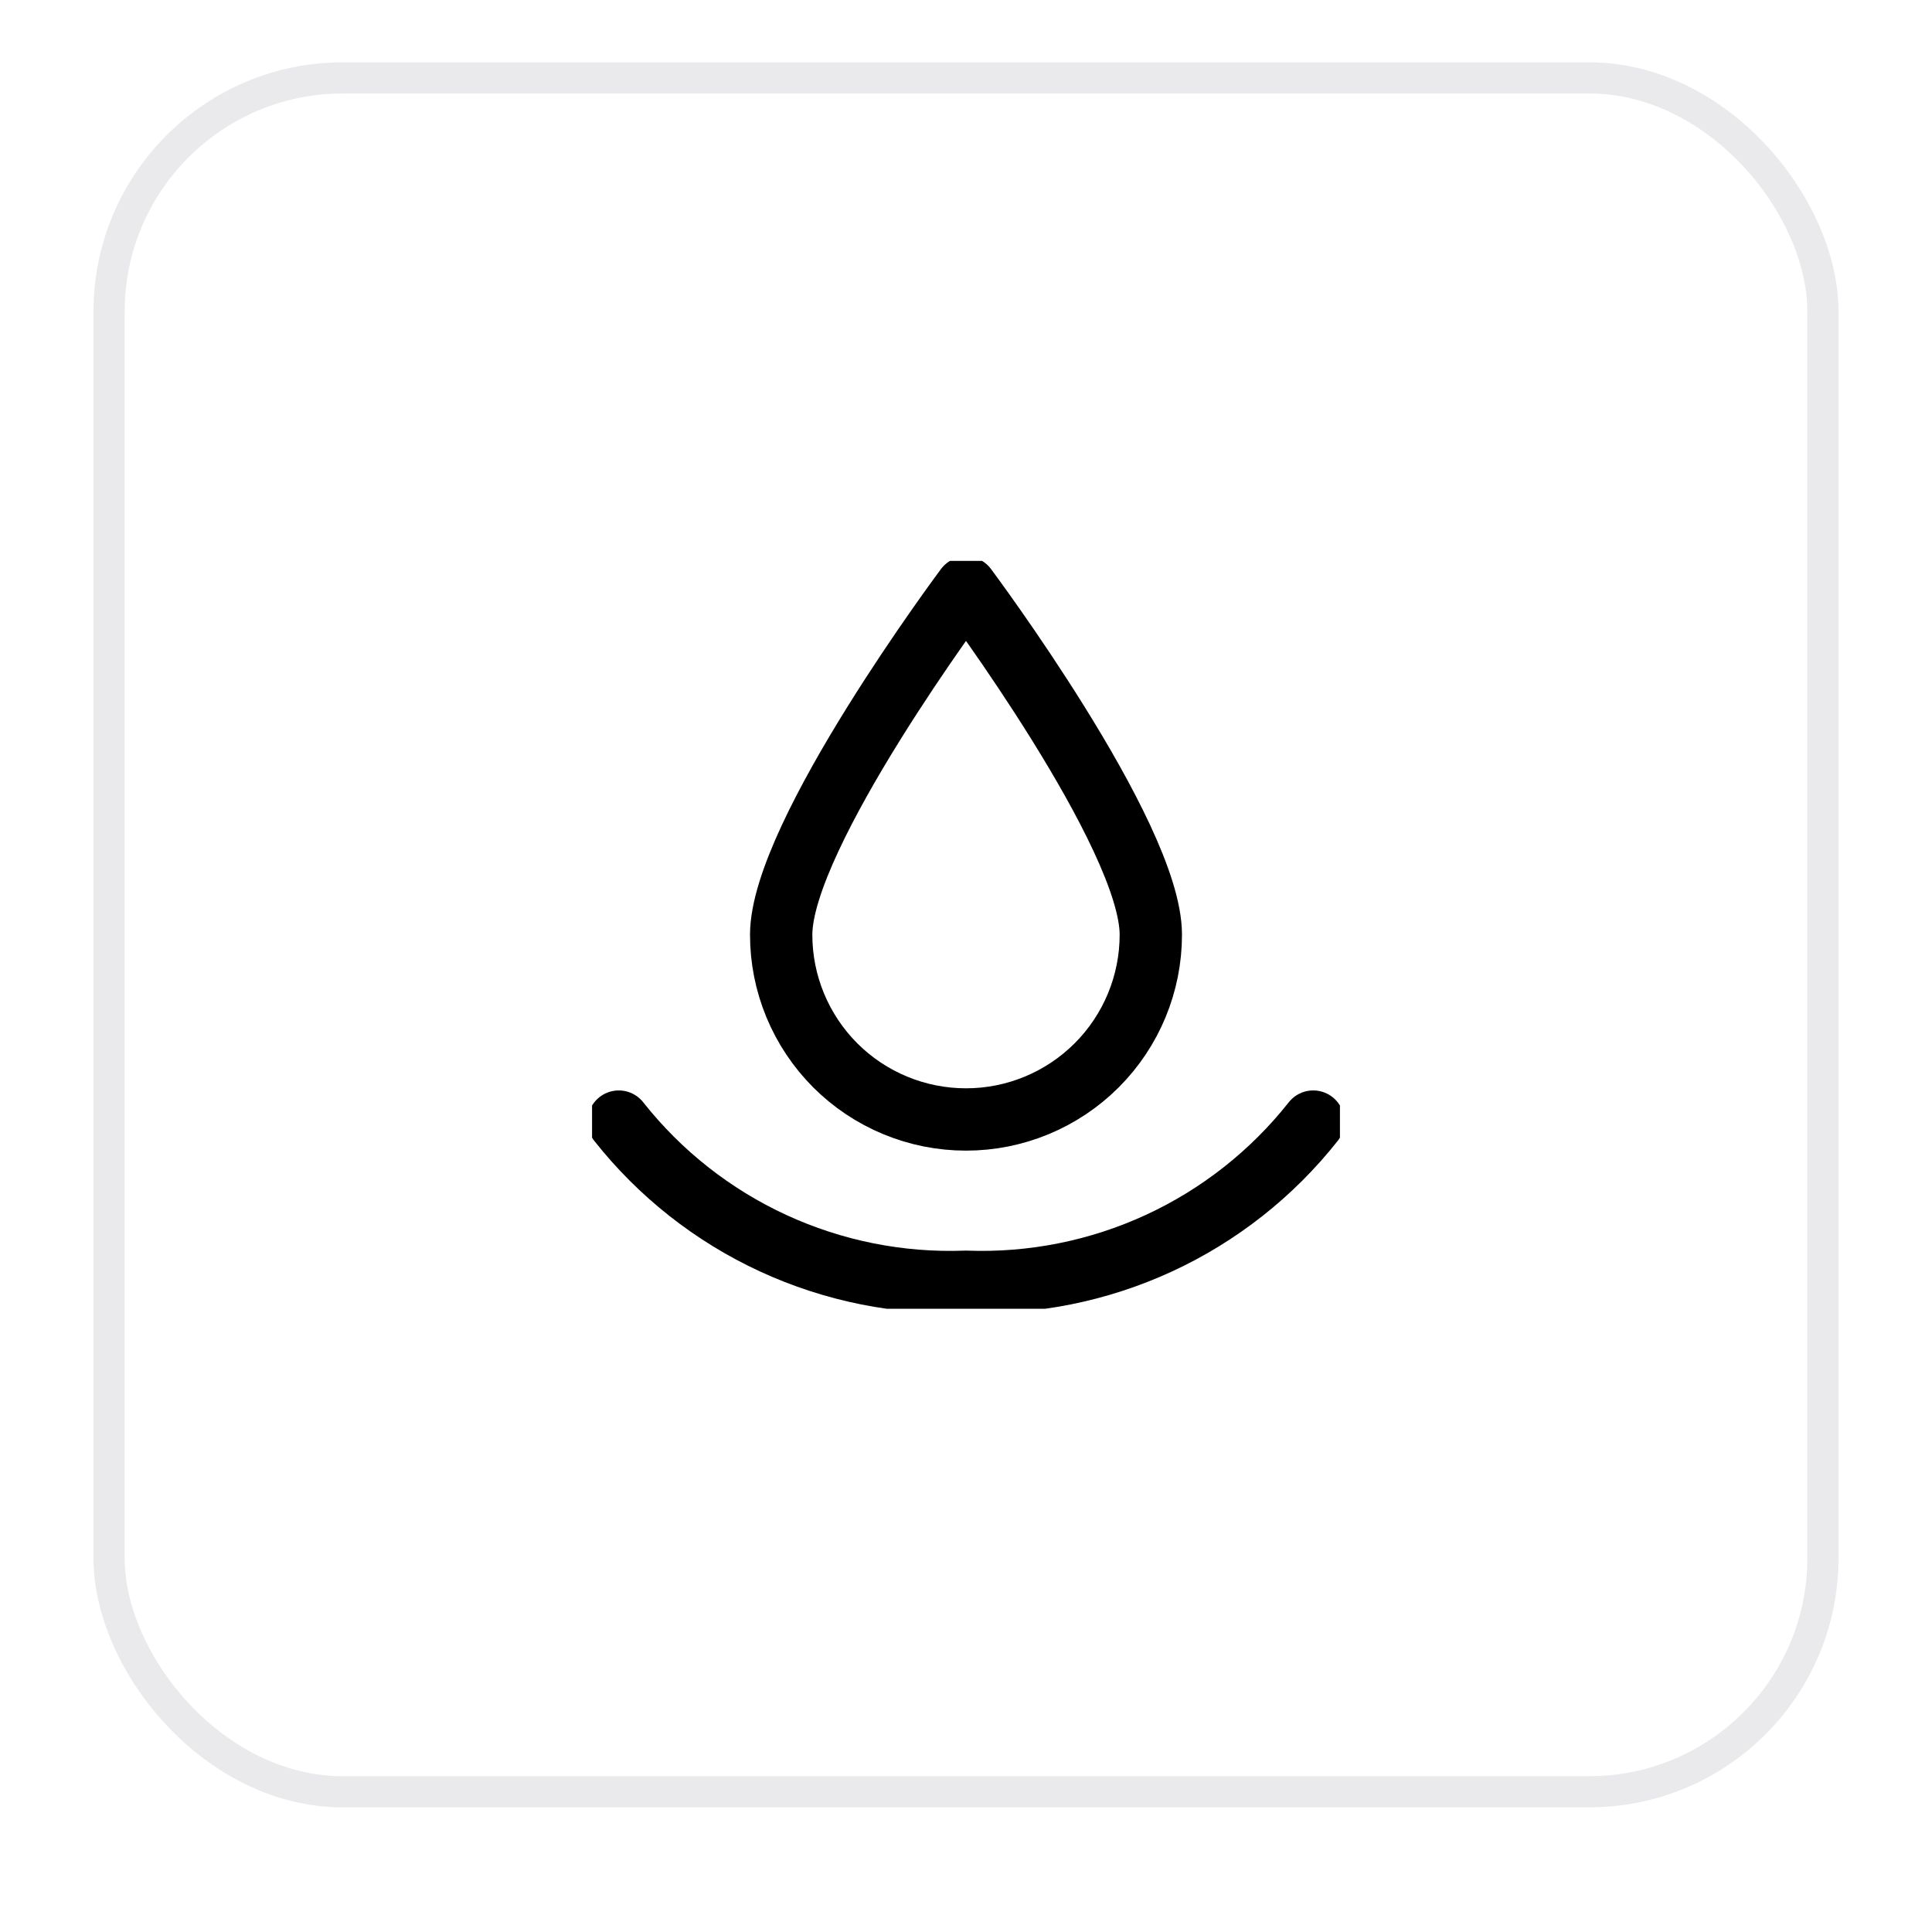 <svg width="62" height="62" viewBox="0 0 62 62" fill="none" xmlns="http://www.w3.org/2000/svg">
<g filter="url(#filter0_di_422_16)">
<rect x="3" y="2" width="56" height="56" rx="8" fill="white"/>
<rect x="3.5" y="2.5" width="55" height="55" rx="7.5" stroke="#2F2B43" stroke-opacity="0.1"/>
<g clip-path="url(#clip0_422_16)">
<path d="M36.931 29.995C36.931 26.791 31 18.857 31 18.857C31 18.857 25.069 26.791 25.069 29.995C25.068 30.774 25.222 31.545 25.52 32.265C25.818 32.984 26.255 33.638 26.805 34.189C27.356 34.74 28.01 35.176 28.73 35.474C29.45 35.772 30.221 35.925 31 35.925C32.573 35.925 34.081 35.3 35.194 34.188C36.306 33.076 36.931 31.568 36.931 29.995Z" stroke="black" stroke-width="2" stroke-linecap="round" stroke-linejoin="round"/>
<path d="M19.857 35.993C21.179 37.667 22.877 39.004 24.813 39.897C26.749 40.79 28.869 41.214 31 41.133C33.131 41.213 35.251 40.79 37.187 39.897C39.123 39.004 40.821 37.666 42.143 35.993" stroke="black" stroke-width="2" stroke-linecap="round" stroke-linejoin="round"/>
</g>
</g>
<defs>
<filter id="filter0_di_422_16" x="0" y="0" width="62" height="62" filterUnits="userSpaceOnUse" color-interpolation-filters="sRGB">
<feFlood flood-opacity="0" result="BackgroundImageFix"/>
<feColorMatrix in="SourceAlpha" type="matrix" values="0 0 0 0 0 0 0 0 0 0 0 0 0 0 0 0 0 0 127 0" result="hardAlpha"/>
<feOffset dy="1"/>
<feGaussianBlur stdDeviation="1.5"/>
<feComposite in2="hardAlpha" operator="out"/>
<feColorMatrix type="matrix" values="0 0 0 0 0.184 0 0 0 0 0.169 0 0 0 0 0.263 0 0 0 0.1 0"/>
<feBlend mode="normal" in2="BackgroundImageFix" result="effect1_dropShadow_422_16"/>
<feBlend mode="normal" in="SourceGraphic" in2="effect1_dropShadow_422_16" result="shape"/>
<feColorMatrix in="SourceAlpha" type="matrix" values="0 0 0 0 0 0 0 0 0 0 0 0 0 0 0 0 0 0 127 0" result="hardAlpha"/>
<feOffset dy="-1"/>
<feComposite in2="hardAlpha" operator="arithmetic" k2="-1" k3="1"/>
<feColorMatrix type="matrix" values="0 0 0 0 0.184 0 0 0 0 0.169 0 0 0 0 0.263 0 0 0 0.1 0"/>
<feBlend mode="normal" in2="shape" result="effect2_innerShadow_422_16"/>
</filter>
<clipPath id="clip0_422_16">
<rect width="24" height="24" fill="white" transform="translate(19 18)"/>
</clipPath>
</defs>
</svg>
